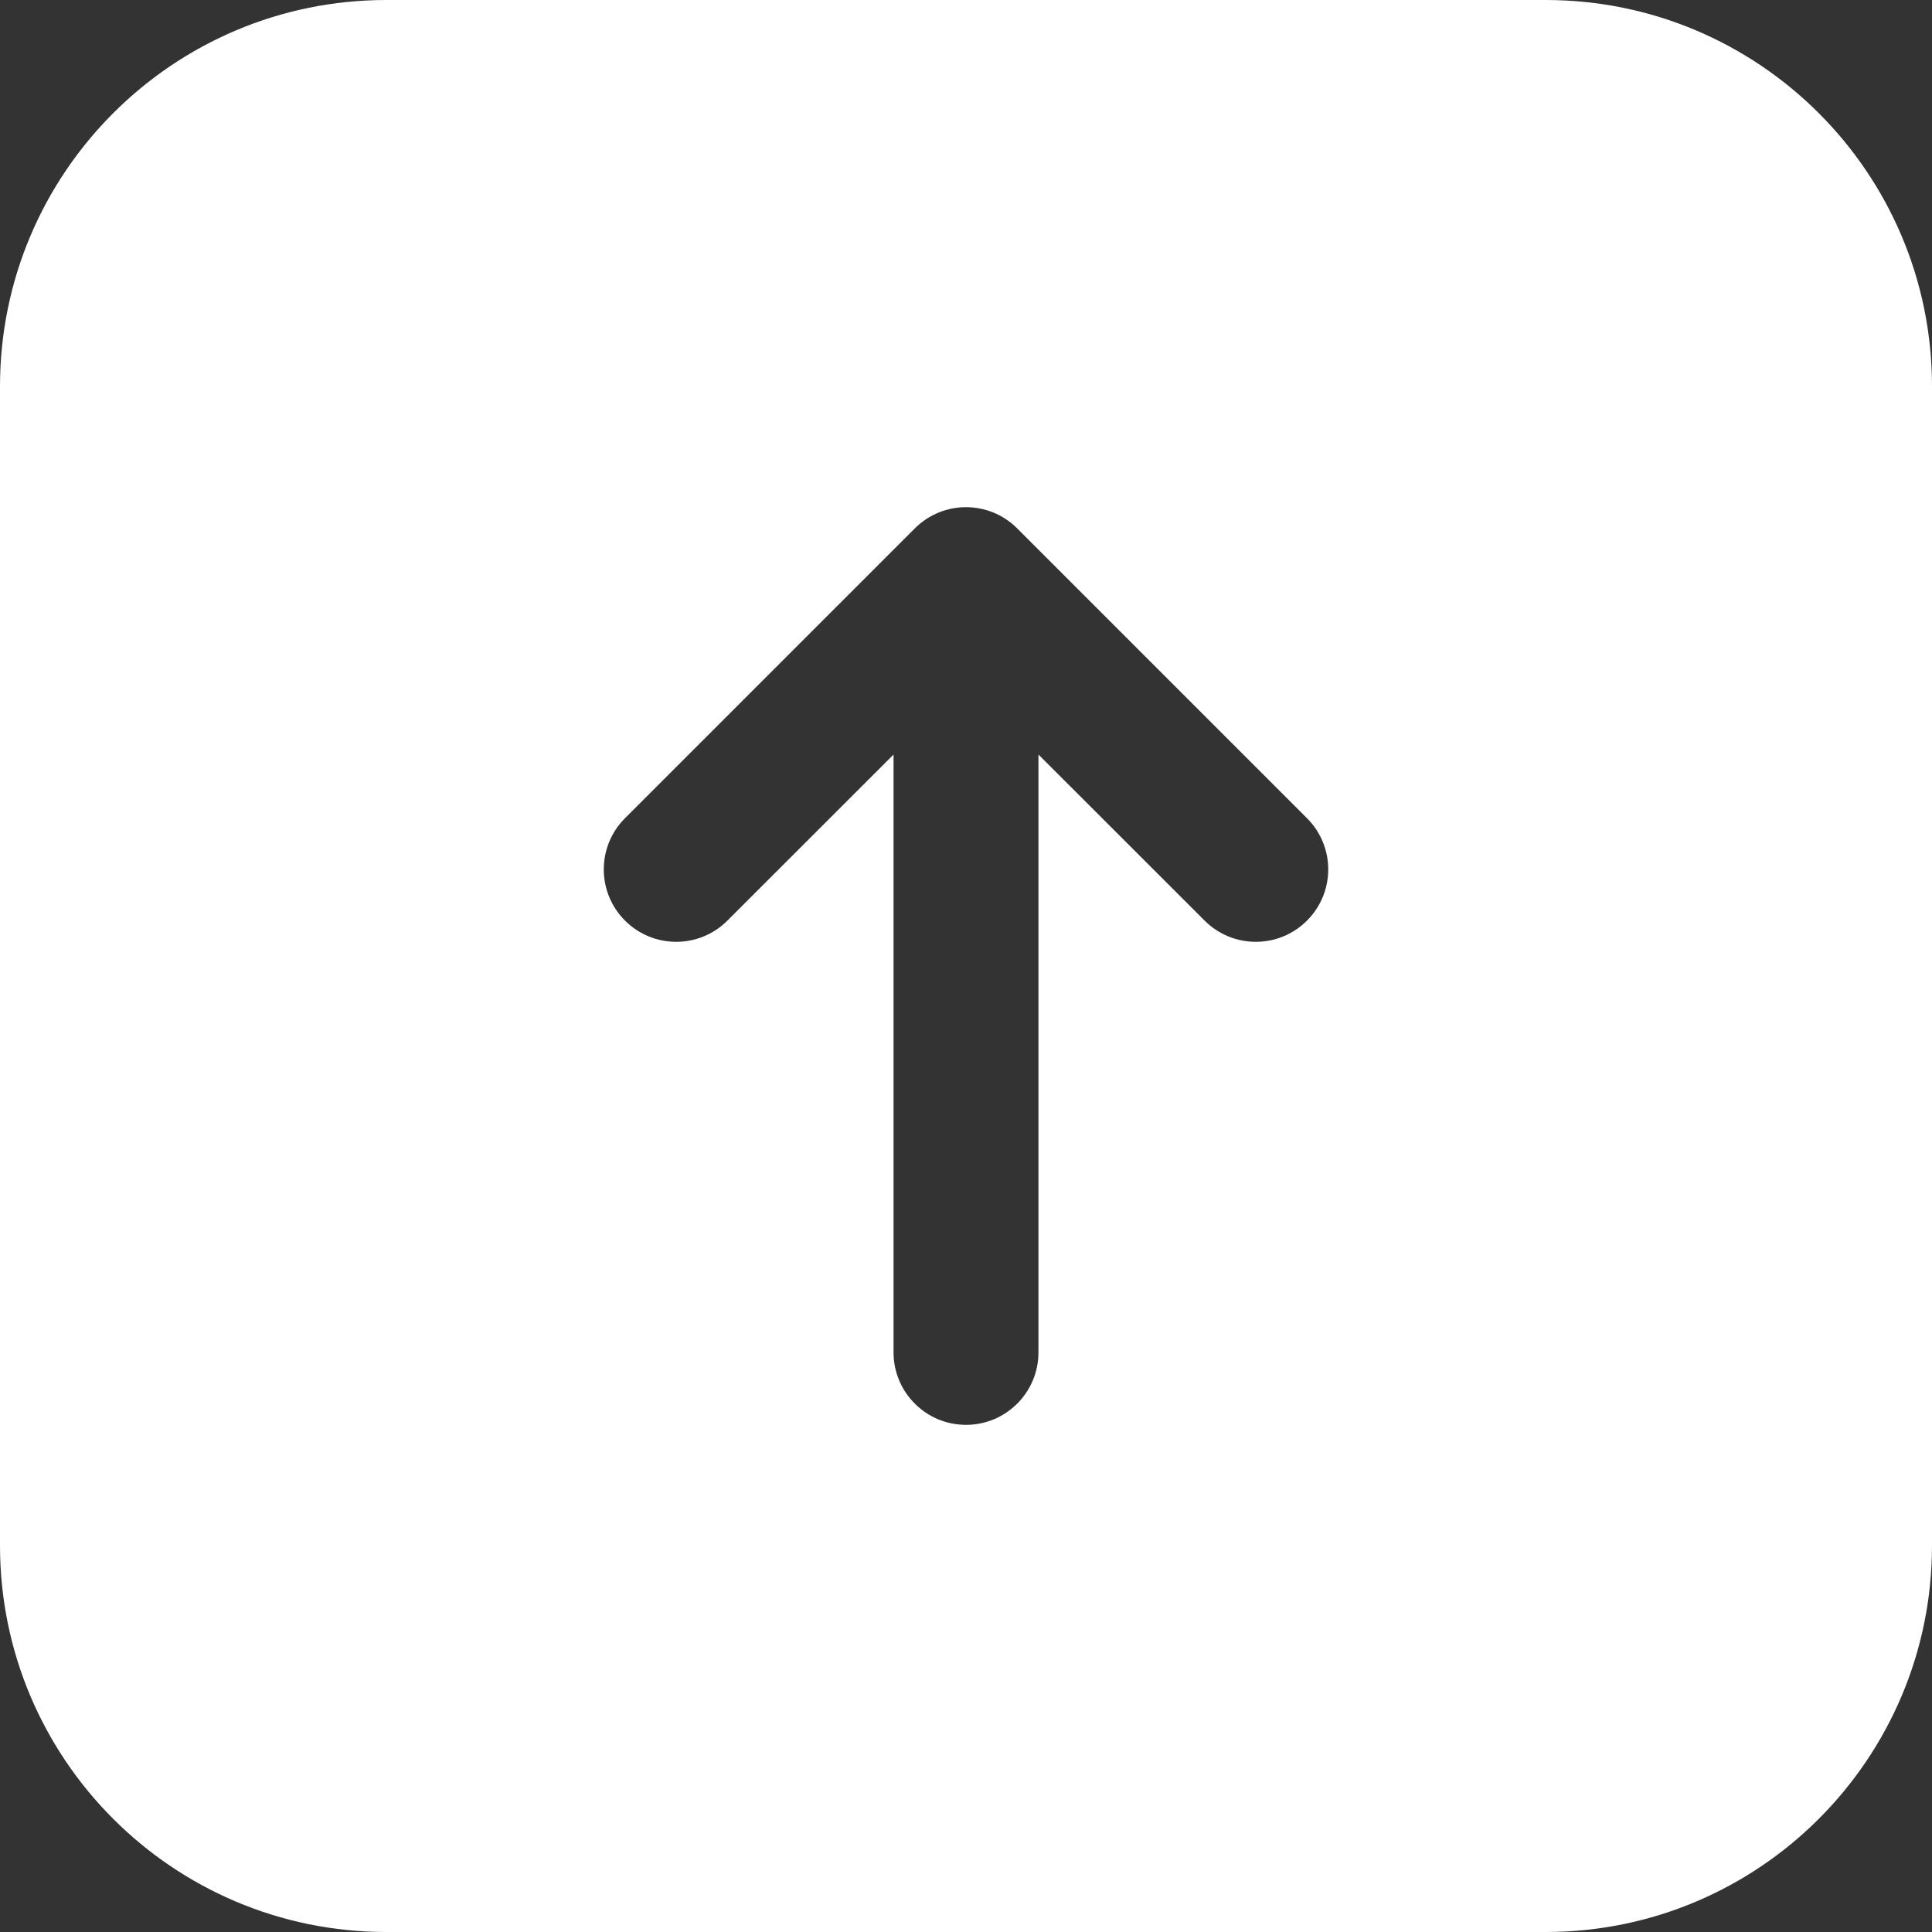 <svg width="20" height="20" viewBox="0 0 20 20" fill="none" xmlns="http://www.w3.org/2000/svg">
<rect x="0" y="0" width="20" height="20" fill="#333333" stroke="none"/>
<g id="arrow up rectangle">
<path id="Combo shape" fill-rule="evenodd" clip-rule="evenodd" d="M16 0H4C1.791 0 0 1.791 0 4V16C0 18.209 1.791 20 4 20H16C18.209 20 20 18.209 20 16V4C20 1.791 18.209 0 16 0ZM10.53 5.47C10.237 5.177 9.763 5.177 9.47 5.47L6.47 8.47C6.177 8.763 6.177 9.237 6.47 9.53C6.763 9.823 7.237 9.823 7.53 9.53L9.25 7.811V14C9.25 14.414 9.586 14.75 10 14.75C10.414 14.75 10.75 14.414 10.75 14V7.811L12.47 9.53C12.763 9.823 13.237 9.823 13.53 9.53C13.823 9.237 13.823 8.763 13.53 8.47L10.53 5.47Z" fill="white"/>
</g>
</svg>
